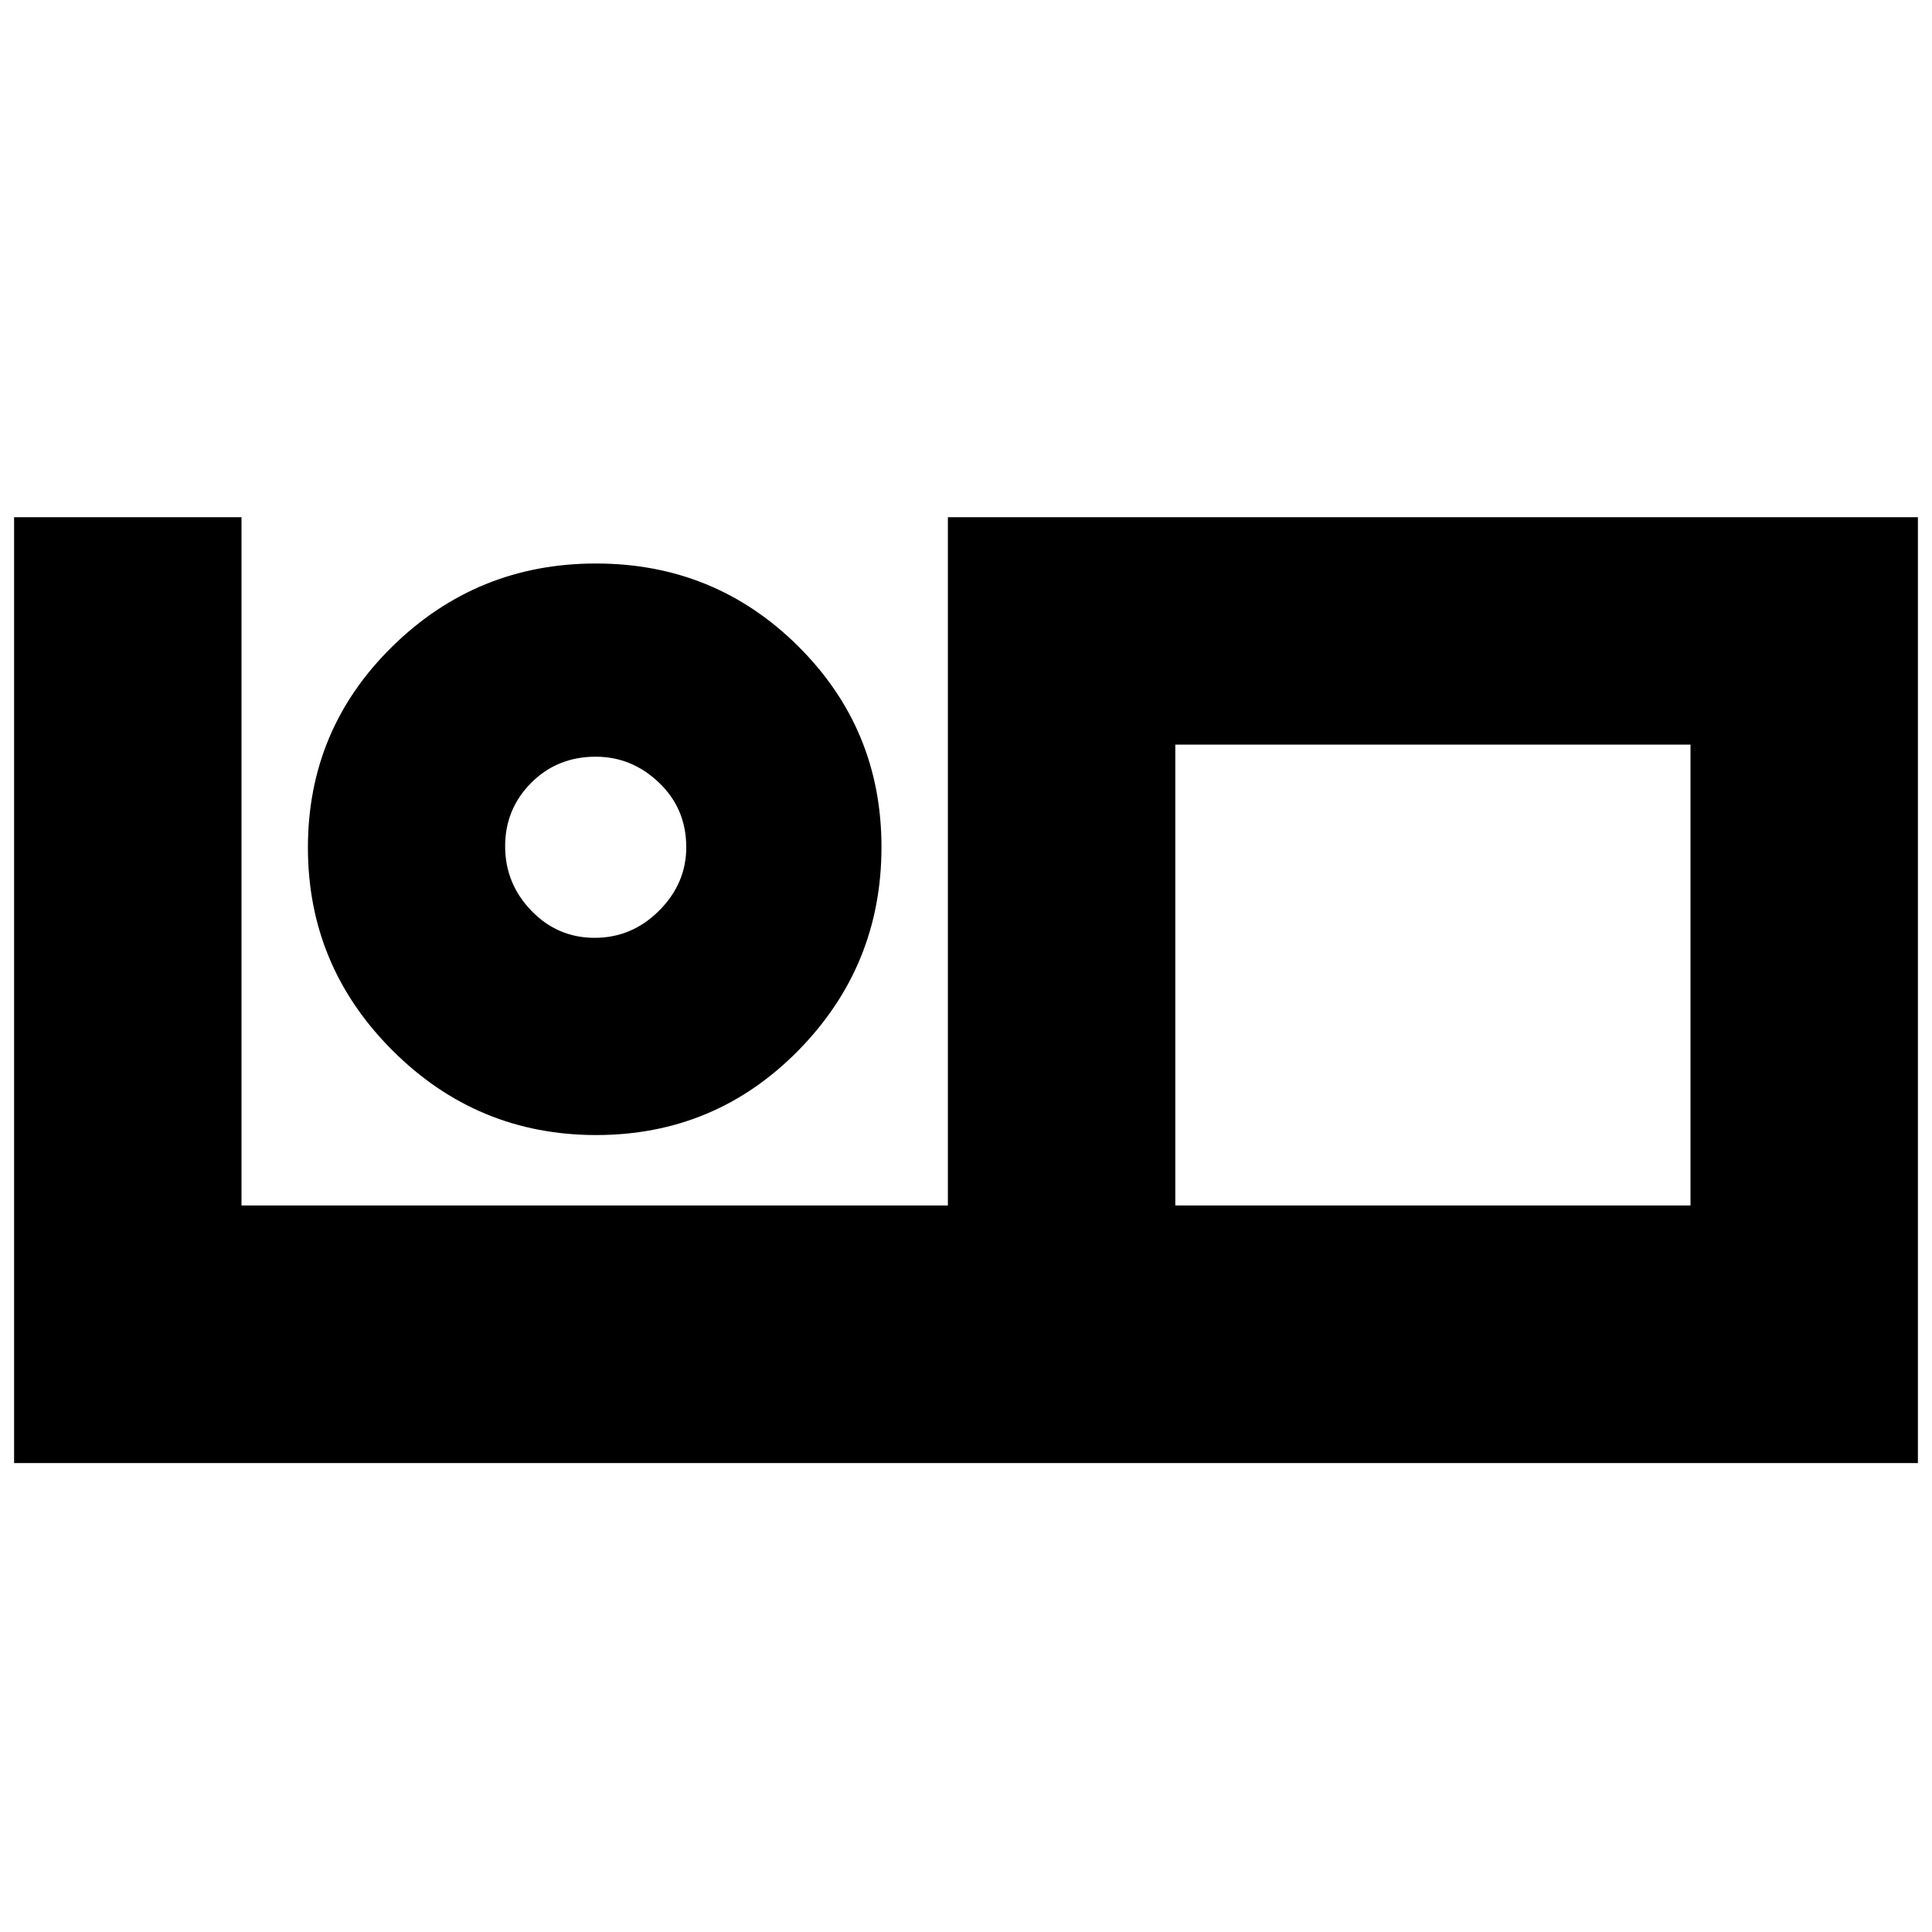 <svg xmlns="http://www.w3.org/2000/svg" height="20" viewBox="0 -960 960 960" width="20"><path d="M7-233v-470h113v342h351v-342h482v470H7Zm577-128h256v-229H584v229Zm0-229v229-229ZM296.24-396q59.11 0 100.44-42.02Q438-480.05 438-539.12q0-58.65-41.38-99.76Q355.24-680 296.12-680T195-638.82q-42 41.17-42 100Q153-480 195.06-438q42.06 42 101.18 42Zm-.74-98q-18.5 0-31.5-13.5t-13-32q0-18.5 12.94-31.5T296-584q18 0 31.5 12.94Q341-558.13 341-539q0 18-13.5 31.5t-32 13.5Zm.5-45Z"/></svg>
